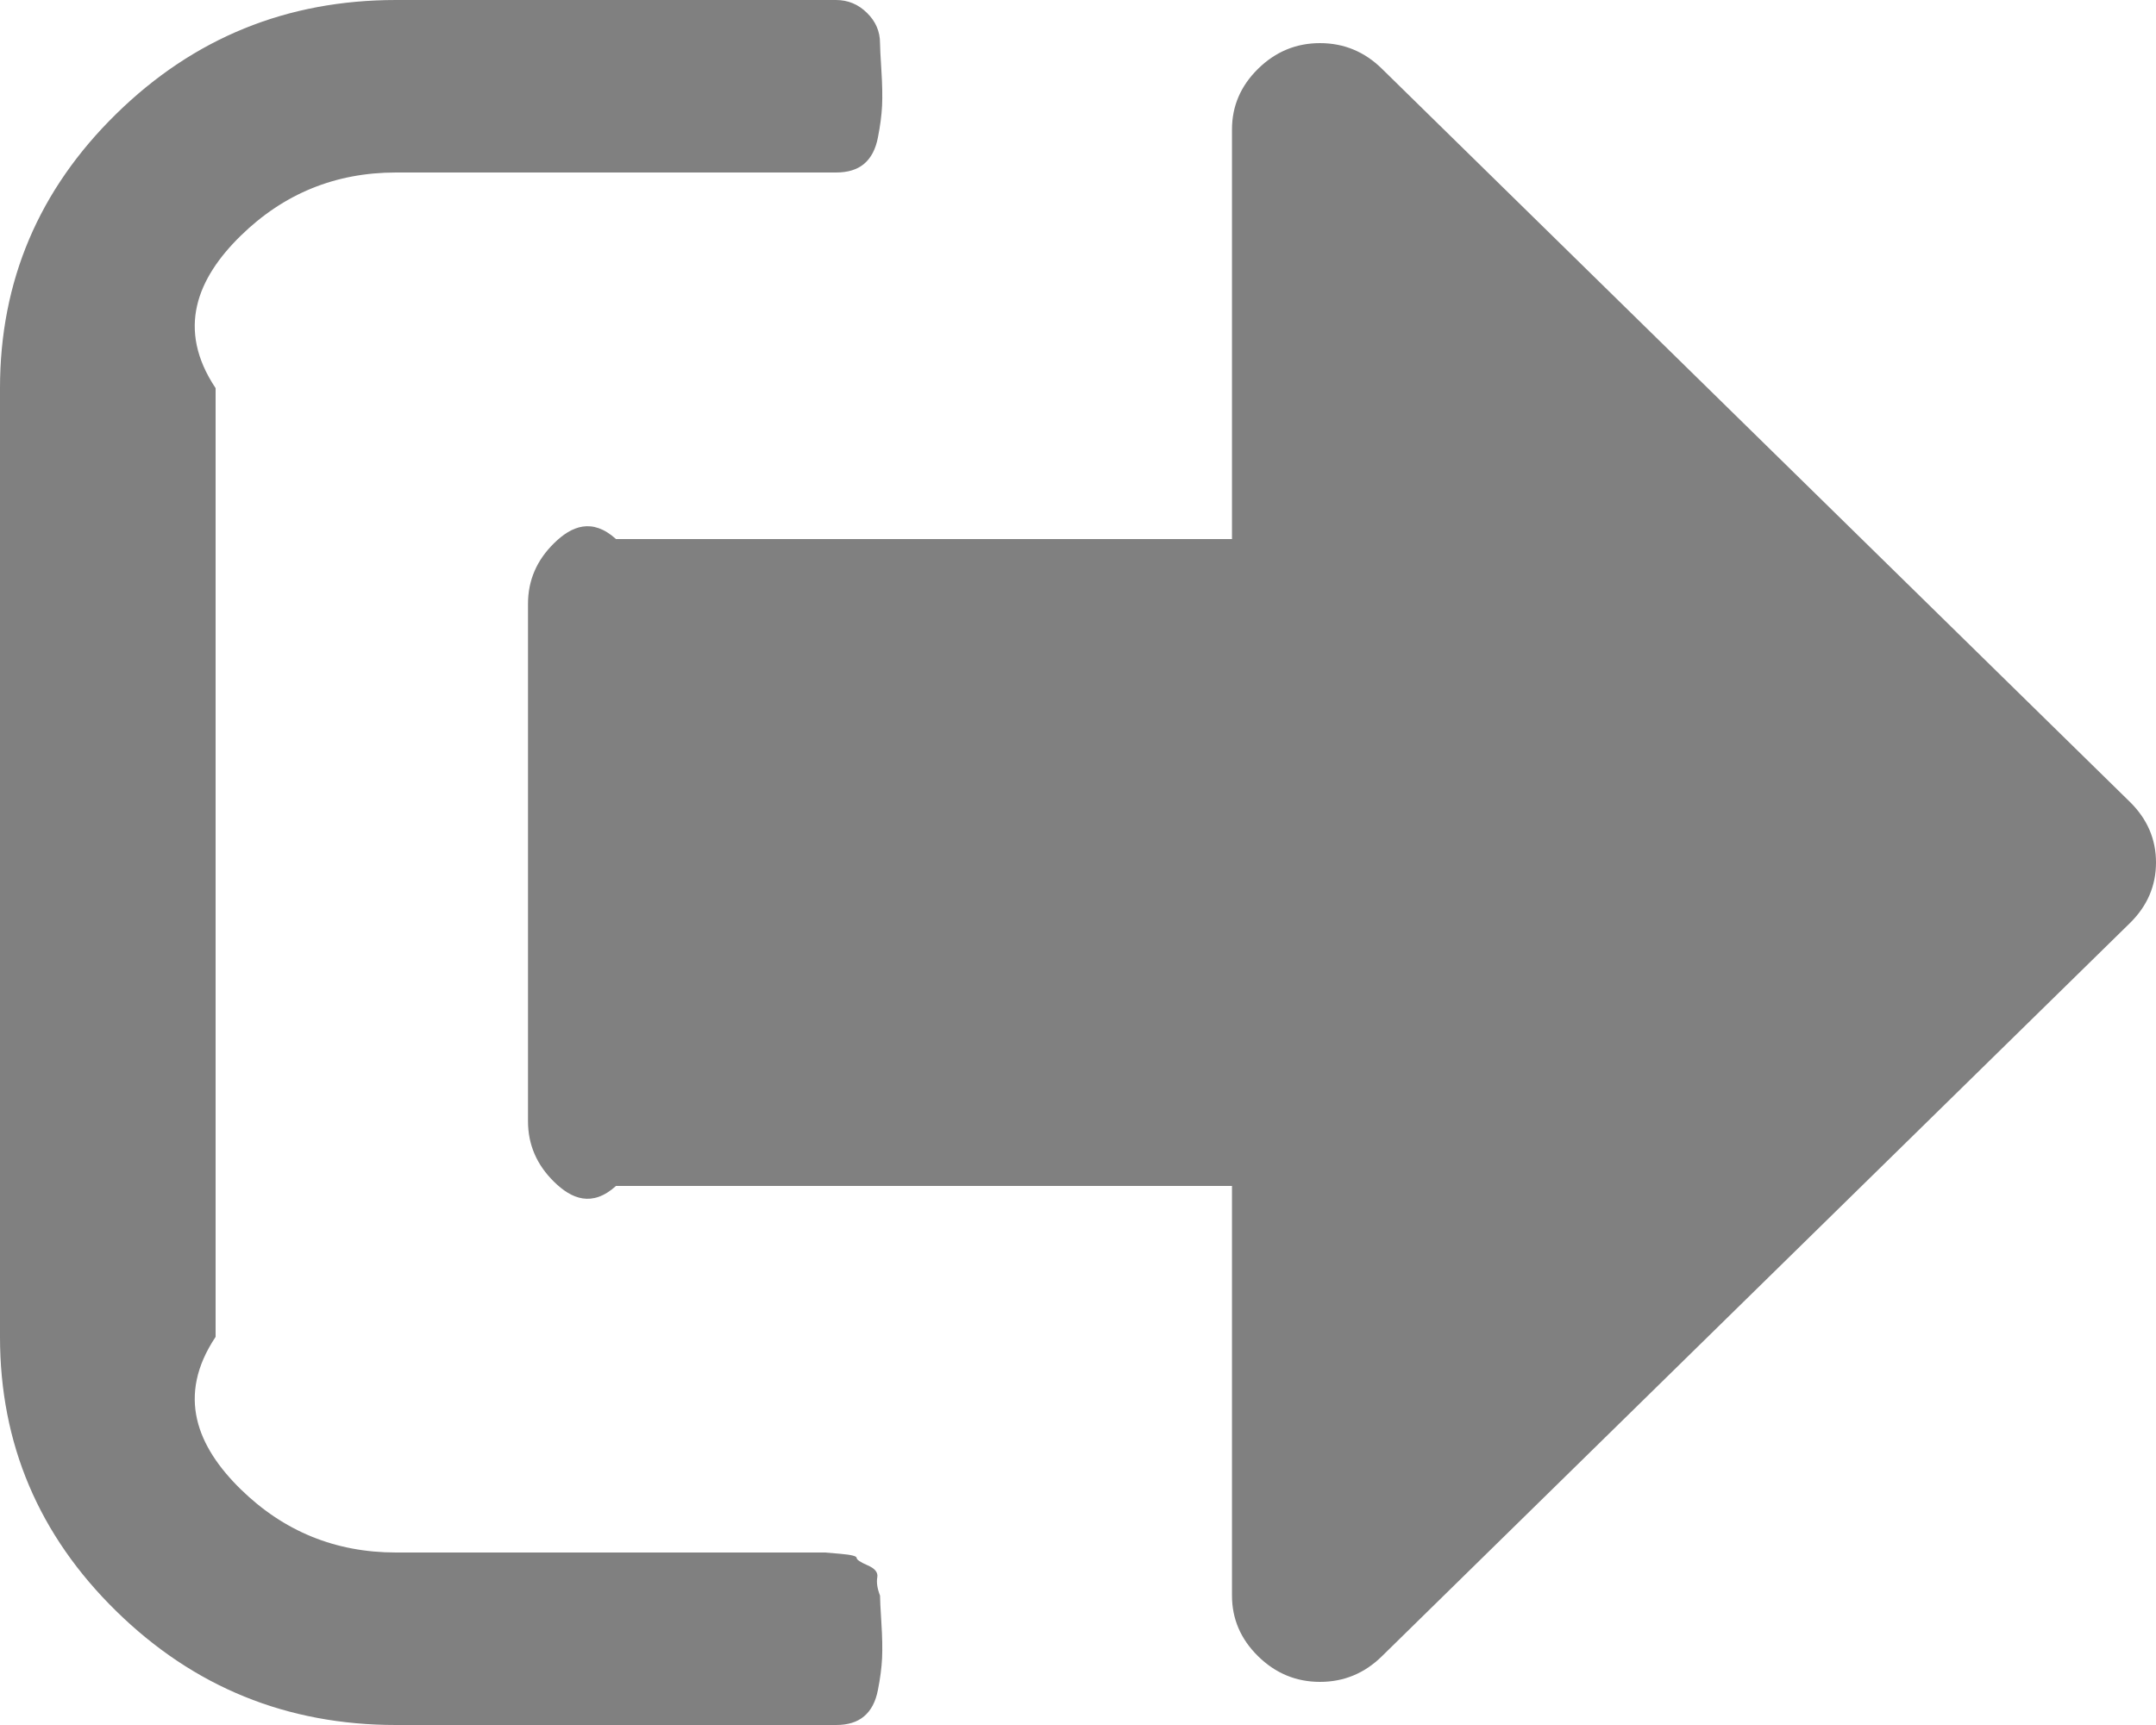 ﻿<?xml version="1.0" encoding="utf-8"?>
<svg version="1.1" xmlns:xlink="http://www.w3.org/1999/xlink" width="40px" height="32px" xmlns="http://www.w3.org/2000/svg">
  <g transform="matrix(1 0 0 1 -1350 -4 )">
    <path d="M 16.276 29.262  C 16.259 29.354  16.276 29.467  16.327 29.6  C 16.327 29.667  16.335 29.833  16.352 30.1  C 16.369 30.367  16.373 30.587  16.365 30.762  C 16.356 30.938  16.331 31.133  16.288 31.35  C 16.246 31.567  16.161 31.729  16.033 31.837  C 15.906 31.946  15.731 32  15.51 32  L 7.347 32  C 5.323 32  3.593 31.296  2.156 29.887  C 0.719 28.479  0 26.783  0 24.8  L 0 7.2  C 0 5.217  0.719 3.521  2.156 2.113  C 3.593 0.704  5.323 0  7.347 0  L 15.51 0  C 15.731 0  15.923 0.079  16.084 0.238  C 16.246 0.396  16.327 0.583  16.327 0.8  C 16.327 0.867  16.335 1.033  16.352 1.3  C 16.369 1.567  16.373 1.788  16.365 1.962  C 16.356 2.137  16.331 2.333  16.288 2.55  C 16.246 2.767  16.161 2.929  16.033 3.038  C 15.906 3.146  15.731 3.2  15.51 3.2  L 7.347 3.2  C 6.224 3.2  5.264 3.592  4.464 4.375  C 3.665 5.158  3.265 6.1  4 7.2  L 4 24.8  C 3.265 25.9  3.665 26.842  4.464 27.625  C 5.264 28.408  6.224 28.8  7.347 28.8  L 14.694 28.8  L 14.974 28.8  L 15.306 28.8  C 15.306 28.8  15.404 28.808  15.599 28.825  C 15.795 28.842  15.893 28.867  15.893 28.9  C 15.893 28.933  15.961 28.979  16.097 29.038  C 16.233 29.096  16.293 29.171  16.276 29.262  Z M 39.515 14.875  C 39.838 15.192  40 15.567  40 16  C 40 16.433  39.838 16.808  39.515 17.125  L 25.638 30.725  C 25.315 31.042  24.932 31.2  24.49 31.2  C 24.048 31.2  23.665 31.042  23.342 30.725  C 23.019 30.408  22.857 30.033  22.857 29.6  L 22.857 22  L 11.429 22  C 10.986 22.4  10.604 22.242  10.281 21.925  C 9.957 21.608  9.796 21.233  9.796 20.8  L 9.796 11.2  C 9.796 10.767  9.957 10.392  10.281 10.075  C 10.604 9.758  10.986 9.6  11.429 10  L 22.857 10  L 22.857 2.4  C 22.857 1.967  23.019 1.592  23.342 1.275  C 23.665 0.958  24.048 0.8  24.49 0.8  C 24.932 0.8  25.315 0.958  25.638 1.275  L 39.515 14.875  Z " fill-rule="nonzero" fill="#808080" stroke="none" transform="matrix(1 0 0 1 1350 4 )" />
  </g>
</svg>